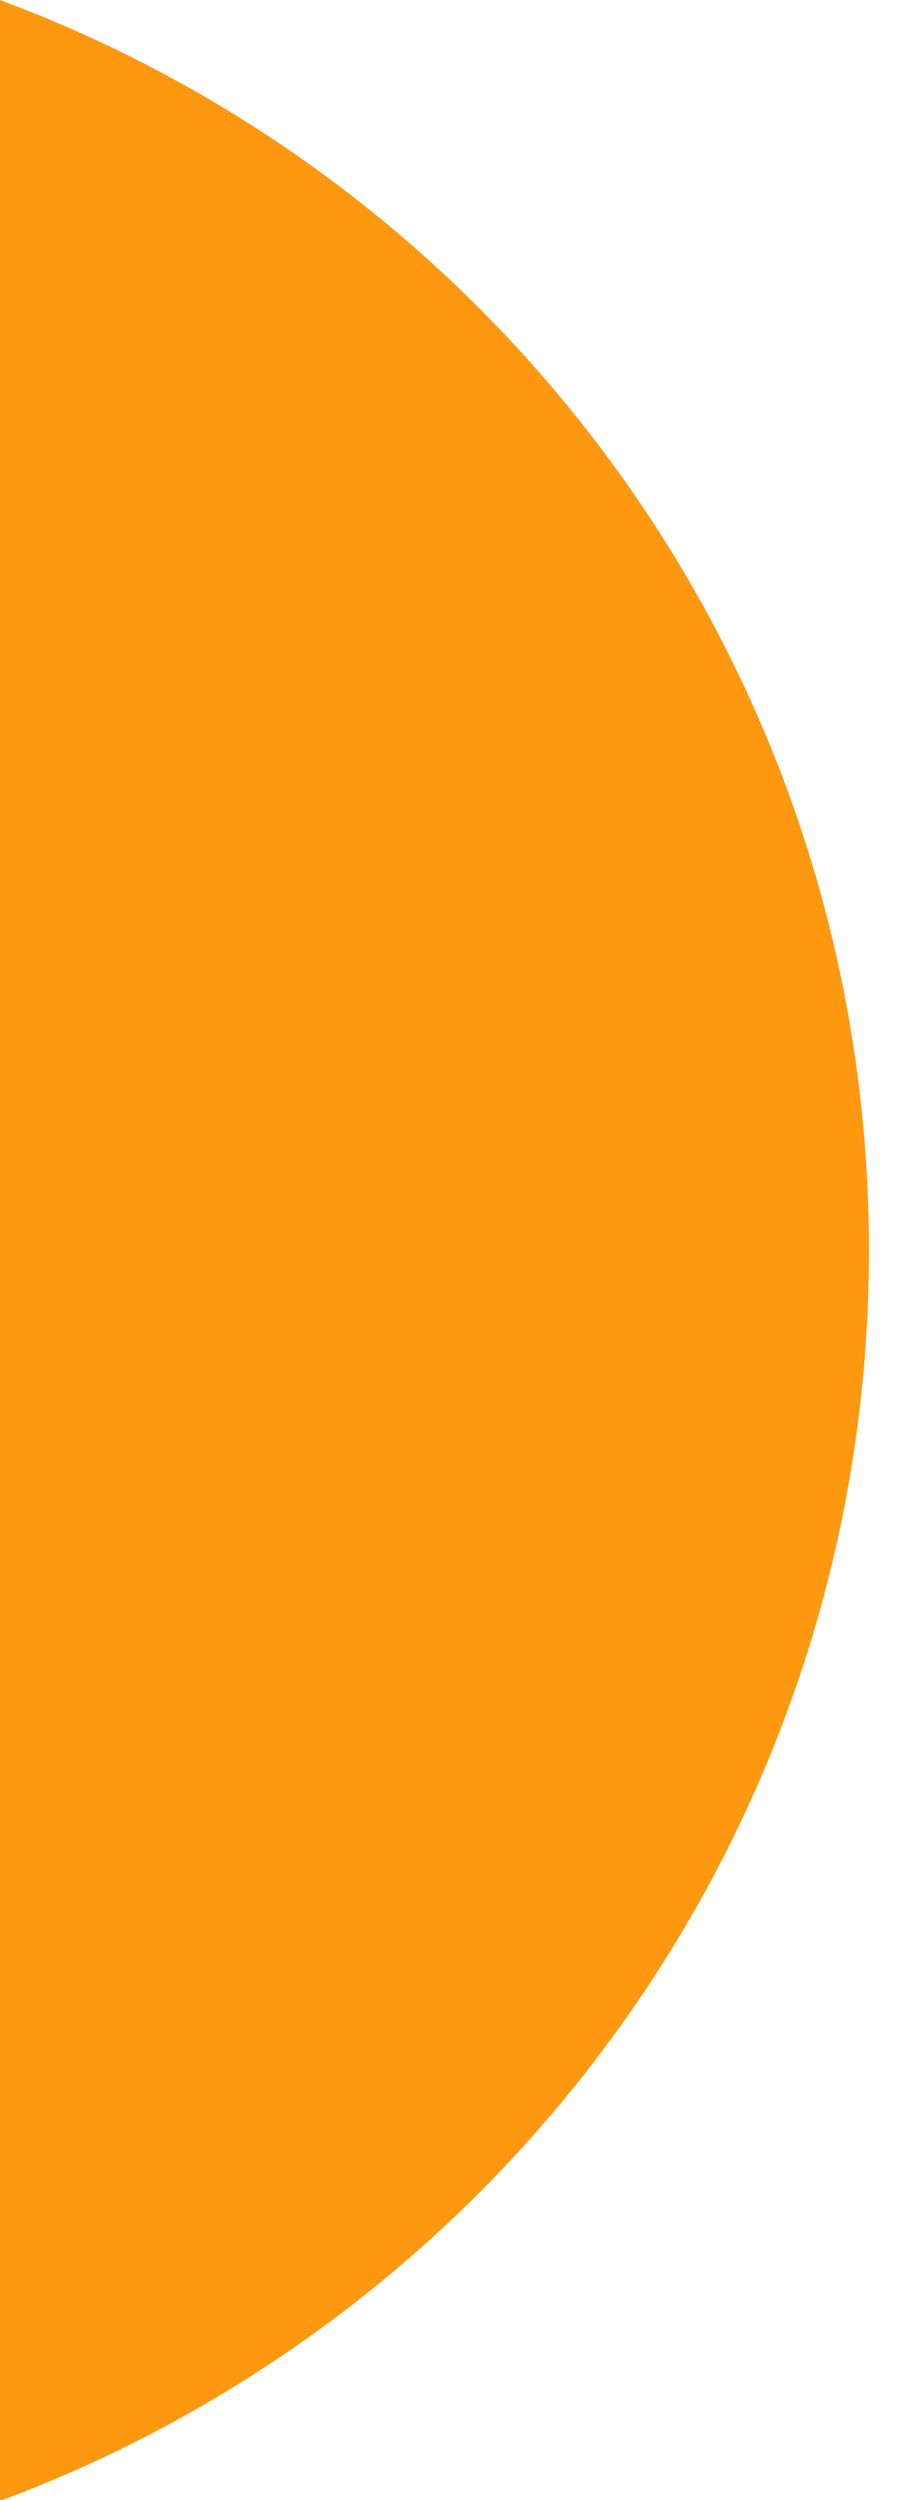 <svg preserveAspectRatio="none" width="100%" height="100%" overflow="visible" style="display: block;" viewBox="0 0 11 30" fill="none" xmlns="http://www.w3.org/2000/svg">
<path id="Vector" d="M10.435 15.005C10.435 8.125 6.093 2.261 0 0V30.01C6.093 27.749 10.435 21.884 10.435 15.005V15.005Z" fill="#FF9811"/>
</svg>
